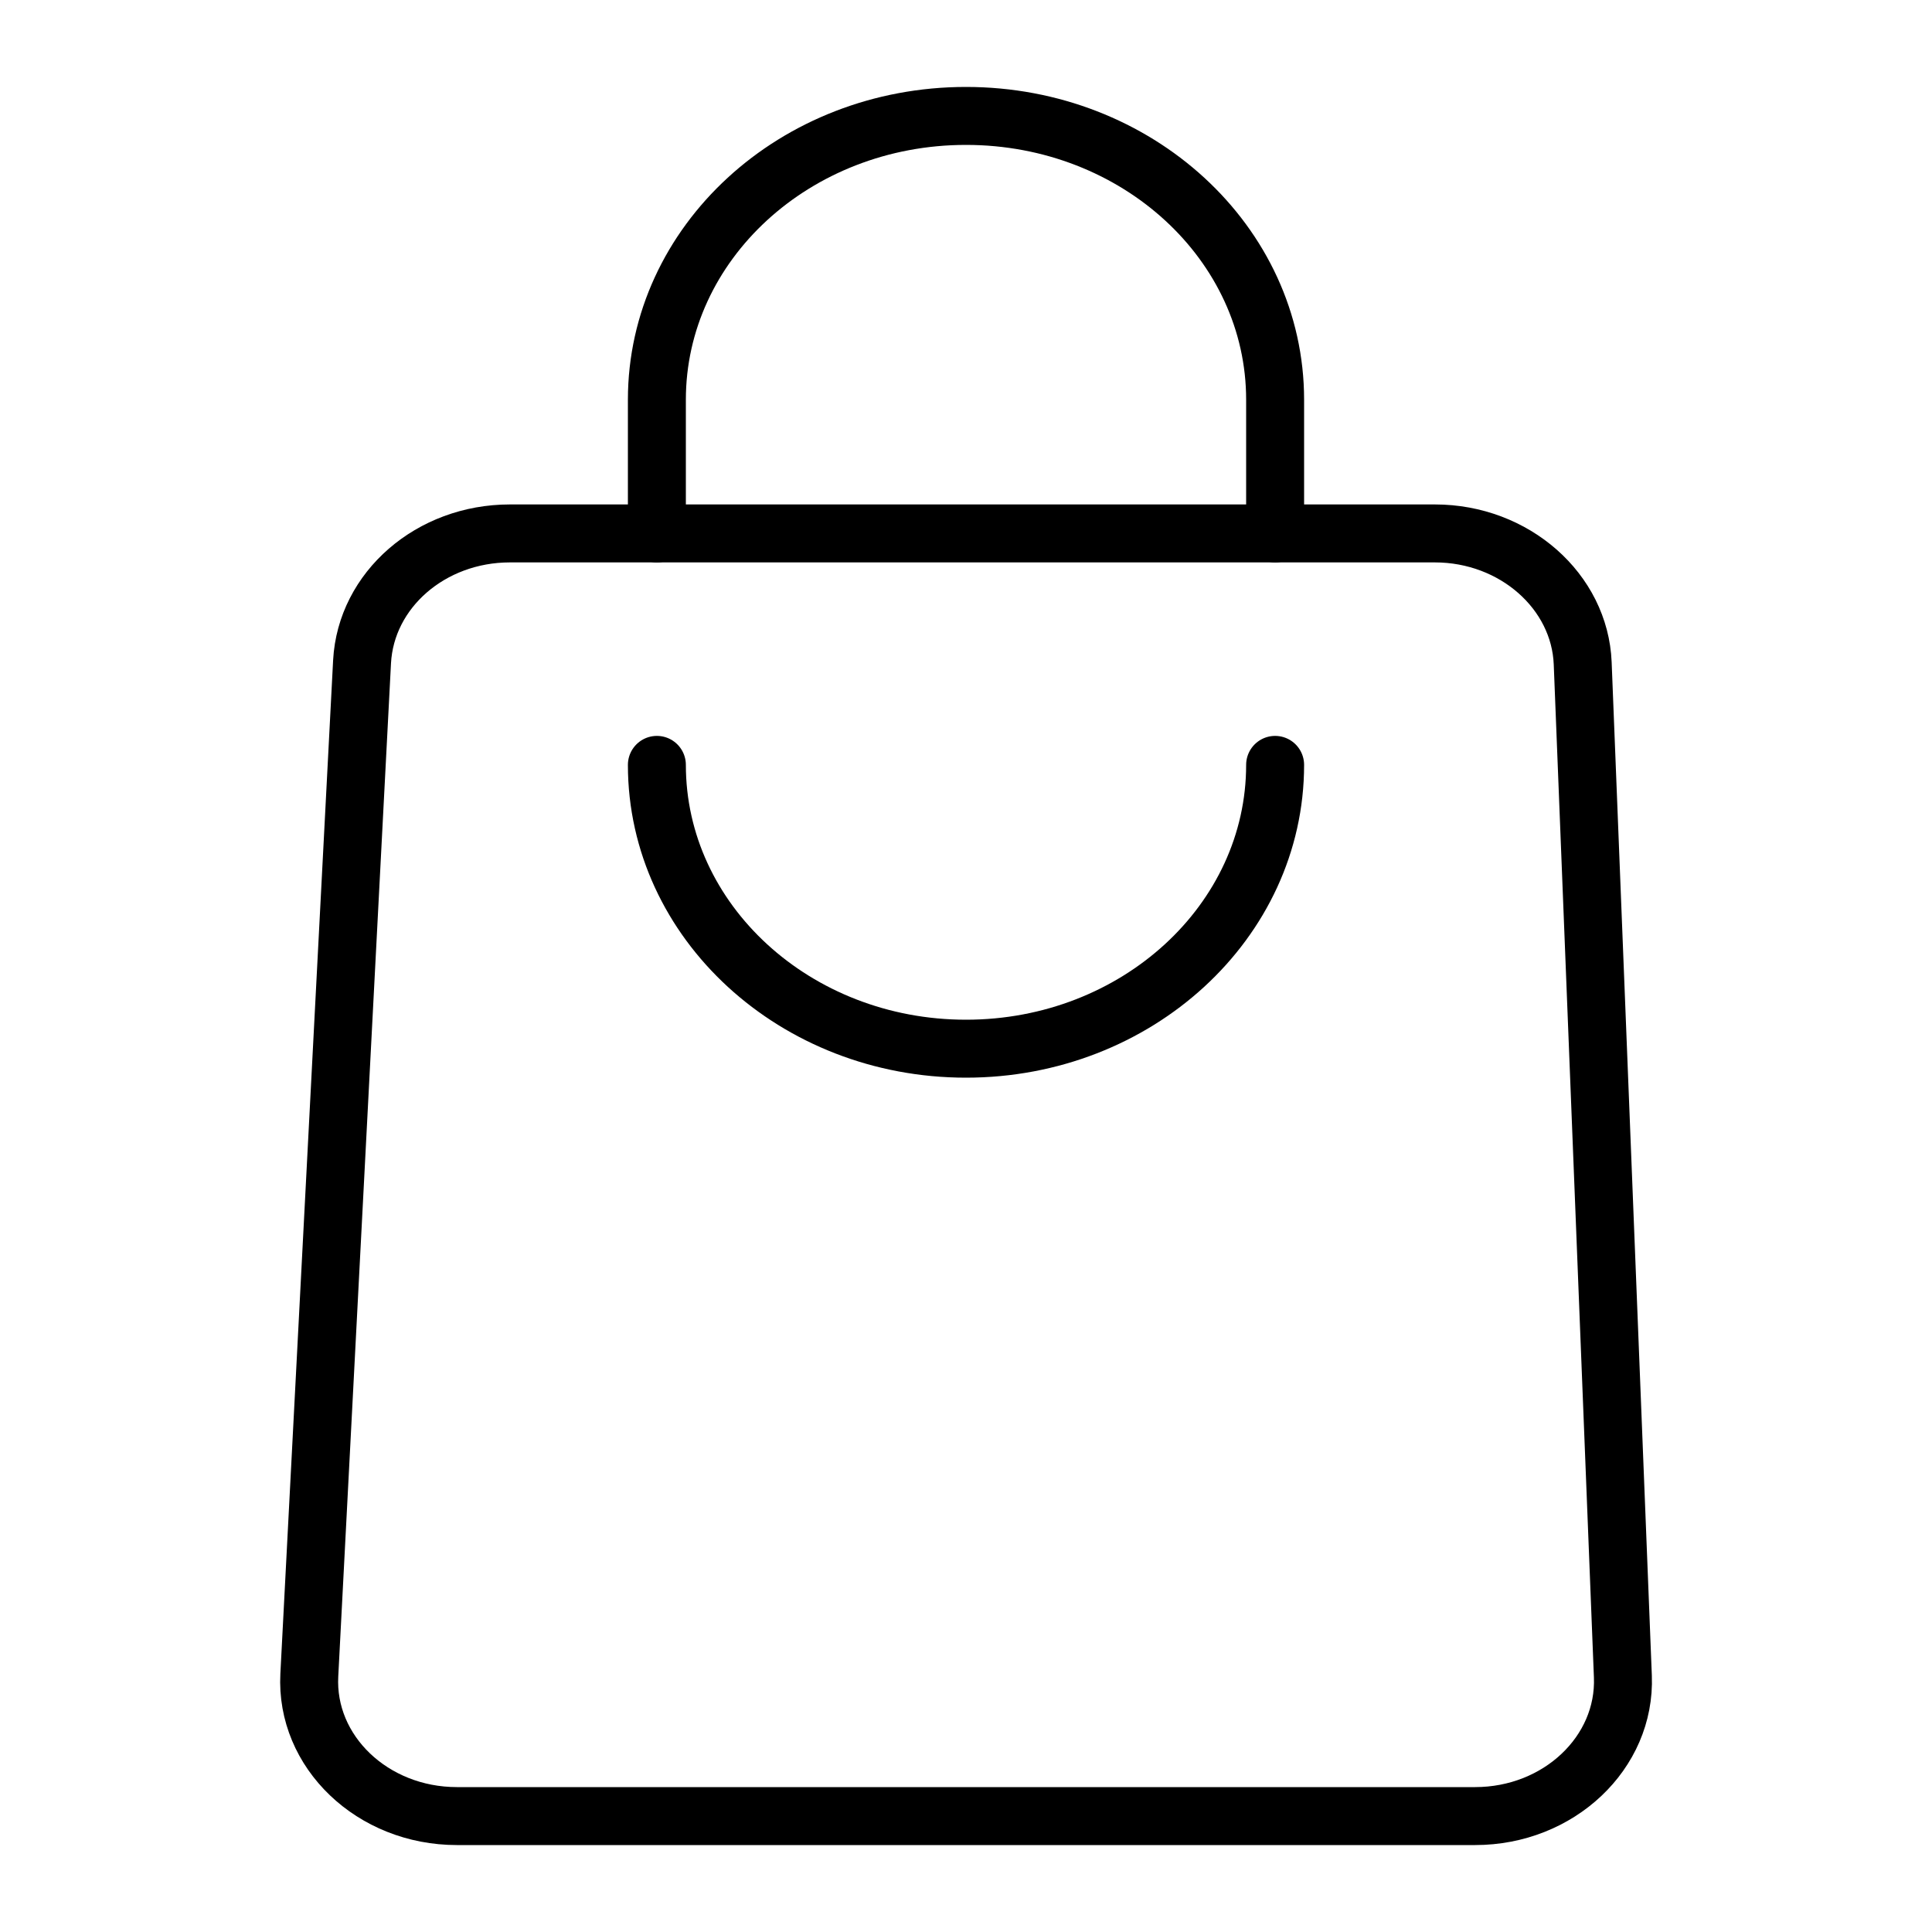 <svg id="Layer_1" data-name="Layer 1" xmlns="http://www.w3.org/2000/svg" viewBox="0 0 100 100"><defs><style>.cls-1,.cls-2{fill:none;stroke:#000;stroke-miterlimit:10;stroke-width:3px;}.cls-2{stroke-linecap:round;}</style></defs><title>carrito</title><path class="cls-1" d="M76.35,94H23.65c-4.37,0-7.85-3.33-7.64-7.3l2.73-52.45c.2-3.72,3.56-6.64,7.65-6.64H74.27c4.12,0,7.5,3,7.65,6.72L84,86.78C84.15,90.72,80.68,94,76.35,94Z"/><path class="cls-2" d="M66,39.59c0,8.11-7.17,14.69-16,14.69S34,47.7,34,39.59"/><path class="cls-2" d="M34,27.61V20.69C34,12.58,41.15,6,50,6s16,6.58,16,14.69v6.92"/></svg>